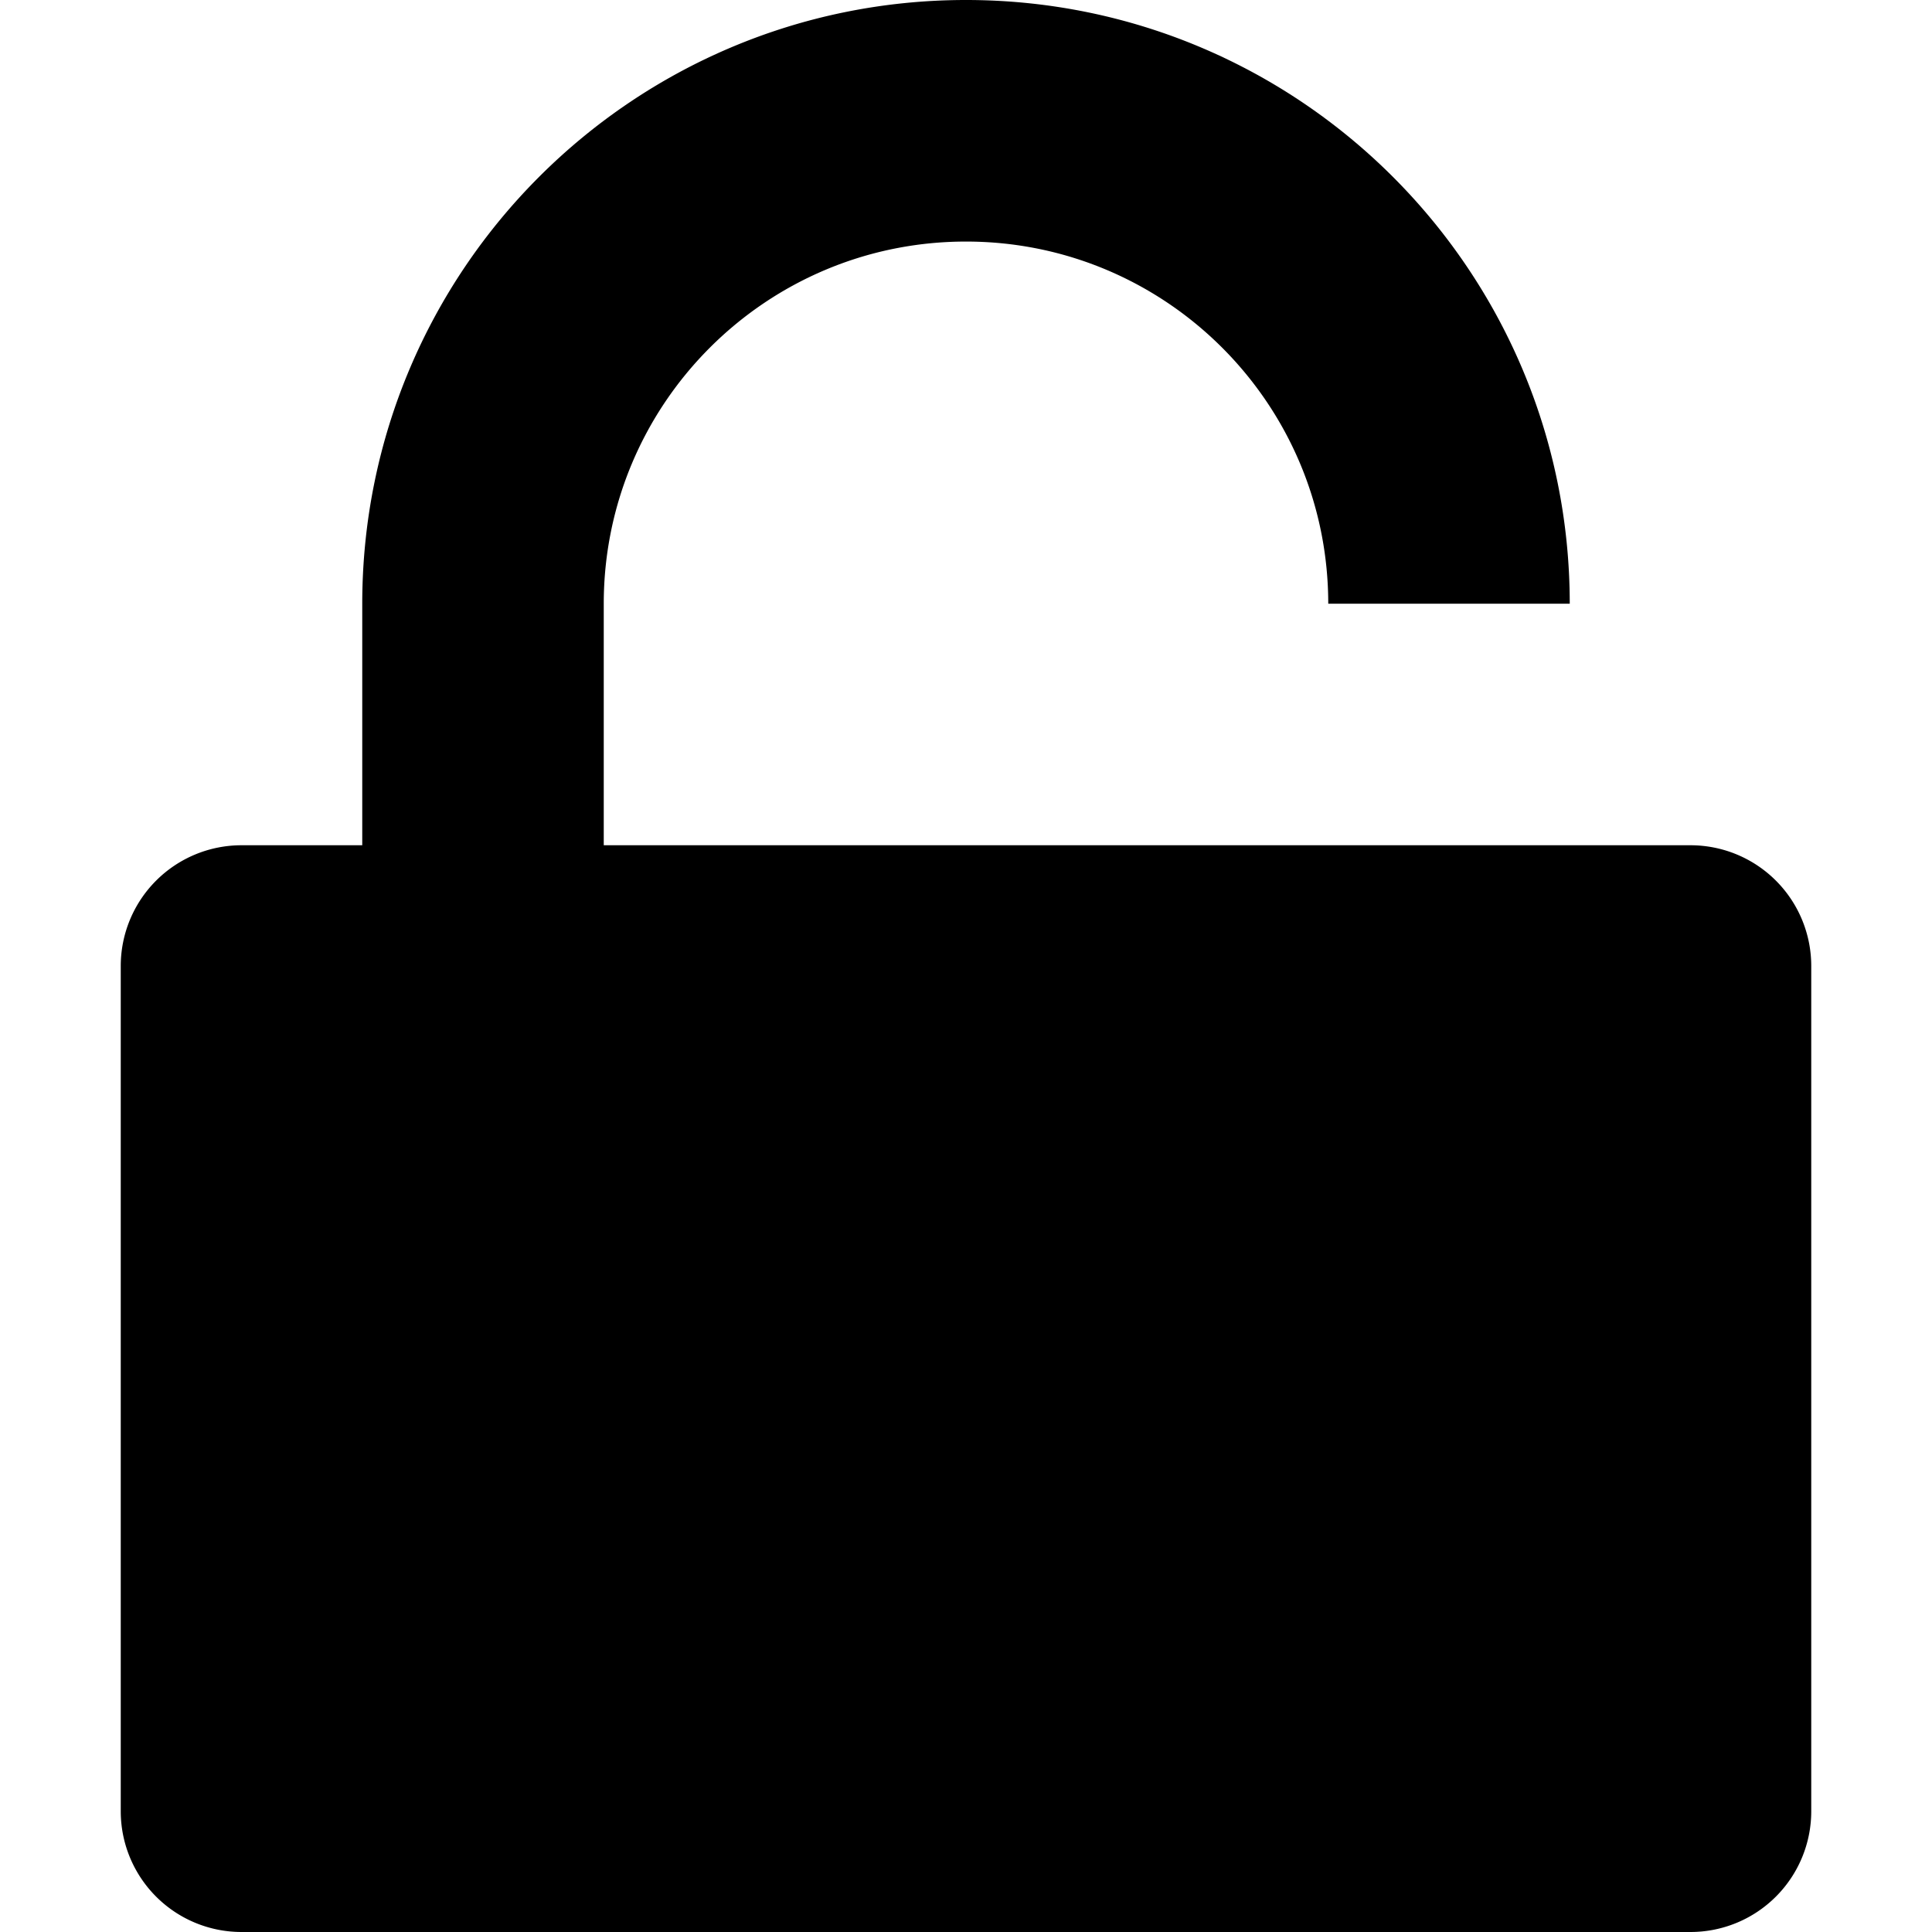 <svg xmlns="http://www.w3.org/2000/svg" width="64" height="64" viewBox="0 0 64 64"><path d="M56 64H8a4 4 0 0 1-4-4V32a4 4 0 0 1 4-4h4v-7.998C12 8.956 20.955 0 32 0s19.999 8.955 20 19.999h-8c-.001-6.624-5.373-11.997-12-11.997-6.628 0-12 5.374-12 11.999V28h36a4 4 0 0 1 4 4v28a4 4 0 0 1-4 4z" fill-rule="evenodd" clip-rule="evenodd"/></svg>